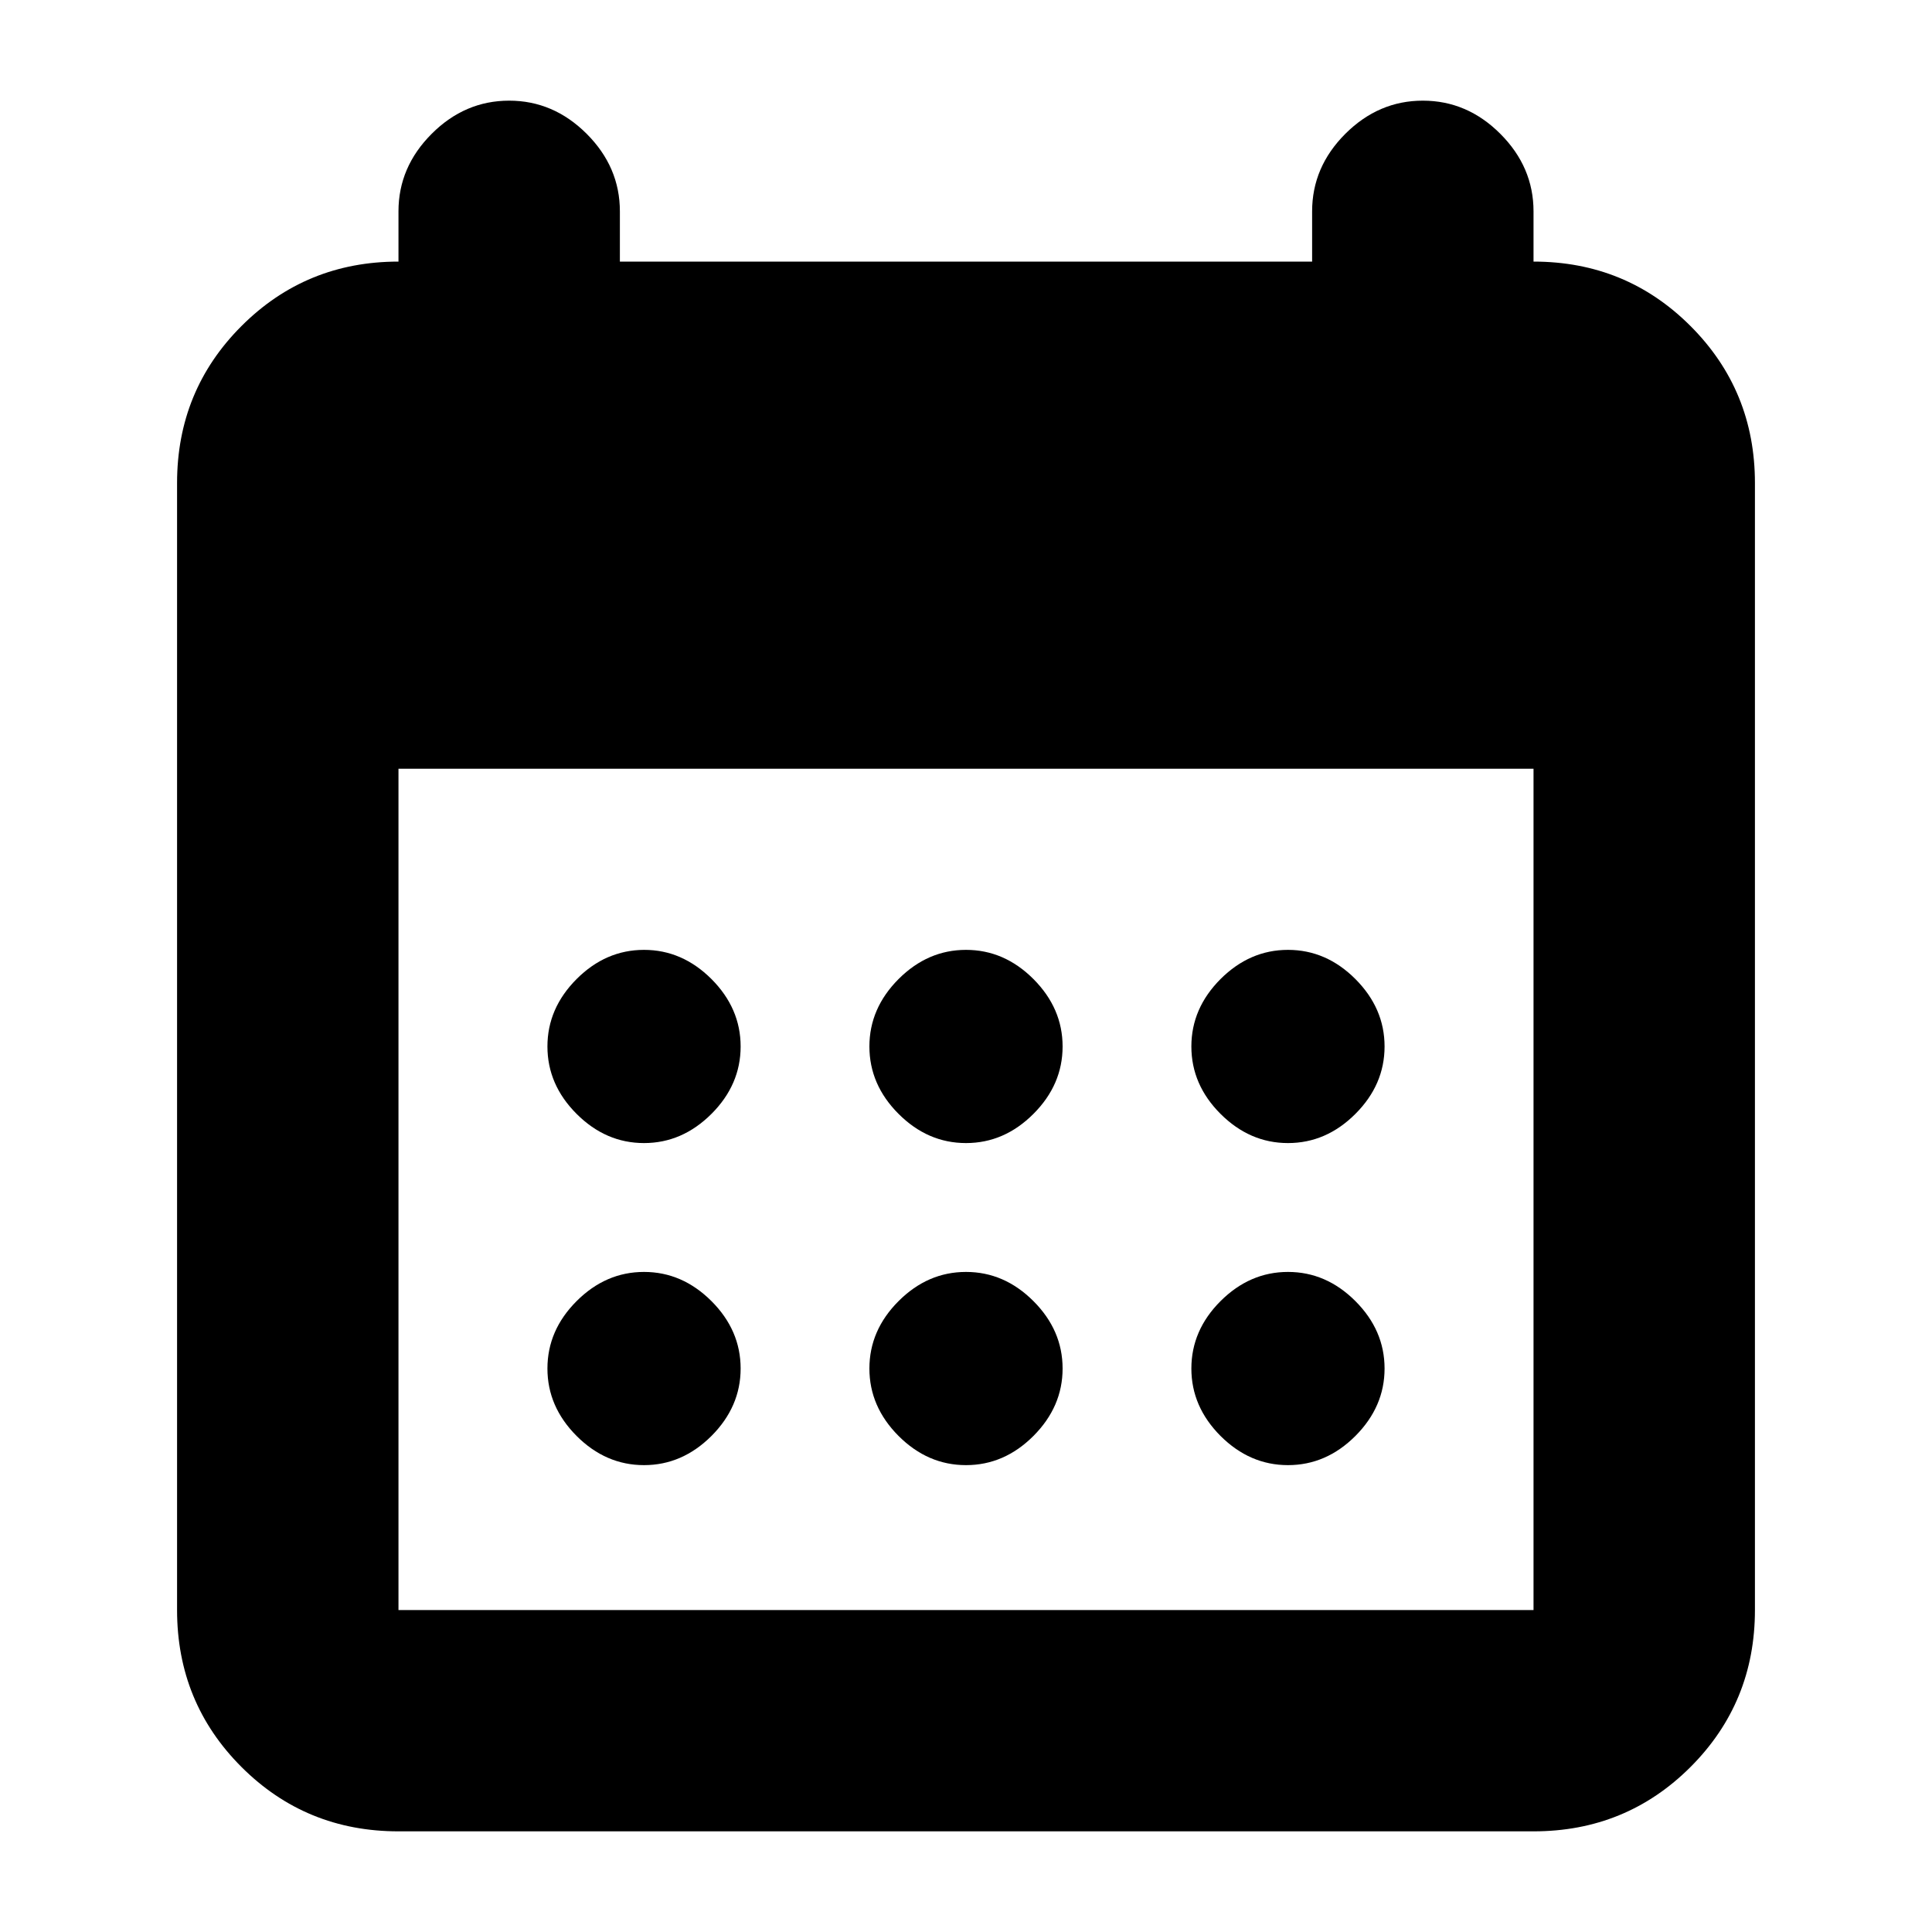 <svg xmlns="http://www.w3.org/2000/svg" height="20" width="20"><path d="M10 11.833q-.396 0-.698-.302Q9 11.229 9 10.833q0-.395.302-.698.302-.302.698-.302.396 0 .698.302.302.303.302.698 0 .396-.302.698-.302.302-.698.302Zm-3.333 0q-.396 0-.698-.302-.302-.302-.302-.698 0-.395.302-.698.302-.302.698-.302.395 0 .698.302.302.303.302.698 0 .396-.302.698-.303.302-.698.302Zm6.666 0q-.395 0-.698-.302-.302-.302-.302-.698 0-.395.302-.698.303-.302.698-.302.396 0 .698.302.302.303.302.698 0 .396-.302.698-.302.302-.698.302ZM10 15.167q-.396 0-.698-.302Q9 14.562 9 14.167q0-.396.302-.698.302-.302.698-.302.396 0 .698.302.302.302.302.698 0 .395-.302.698-.302.302-.698.302Zm-3.333 0q-.396 0-.698-.302-.302-.303-.302-.698 0-.396.302-.698.302-.302.698-.302.395 0 .698.302.302.302.302.698 0 .395-.302.698-.303.302-.698.302Zm6.666 0q-.395 0-.698-.302-.302-.303-.302-.698 0-.396.302-.698.303-.302.698-.302.396 0 .698.302.302.302.302.698 0 .395-.302.698-.302.302-.698.302Zm-9.208 3.791q-.958 0-1.625-.666-.667-.667-.667-1.625V5q0-.958.667-1.625t1.625-.667v-.52q0-.459.344-.803.343-.343.802-.343.458 0 .802.343.344.344.344.803v.52h7.166v-.52q0-.459.344-.803.344-.343.802-.343.459 0 .802.343.344.344.344.803v.52q.958 0 1.625.667T18.167 5v11.667q0 .958-.667 1.625-.667.666-1.625.666Zm0-2.291h11.75V7.958H4.125v8.709Z"/></svg>
